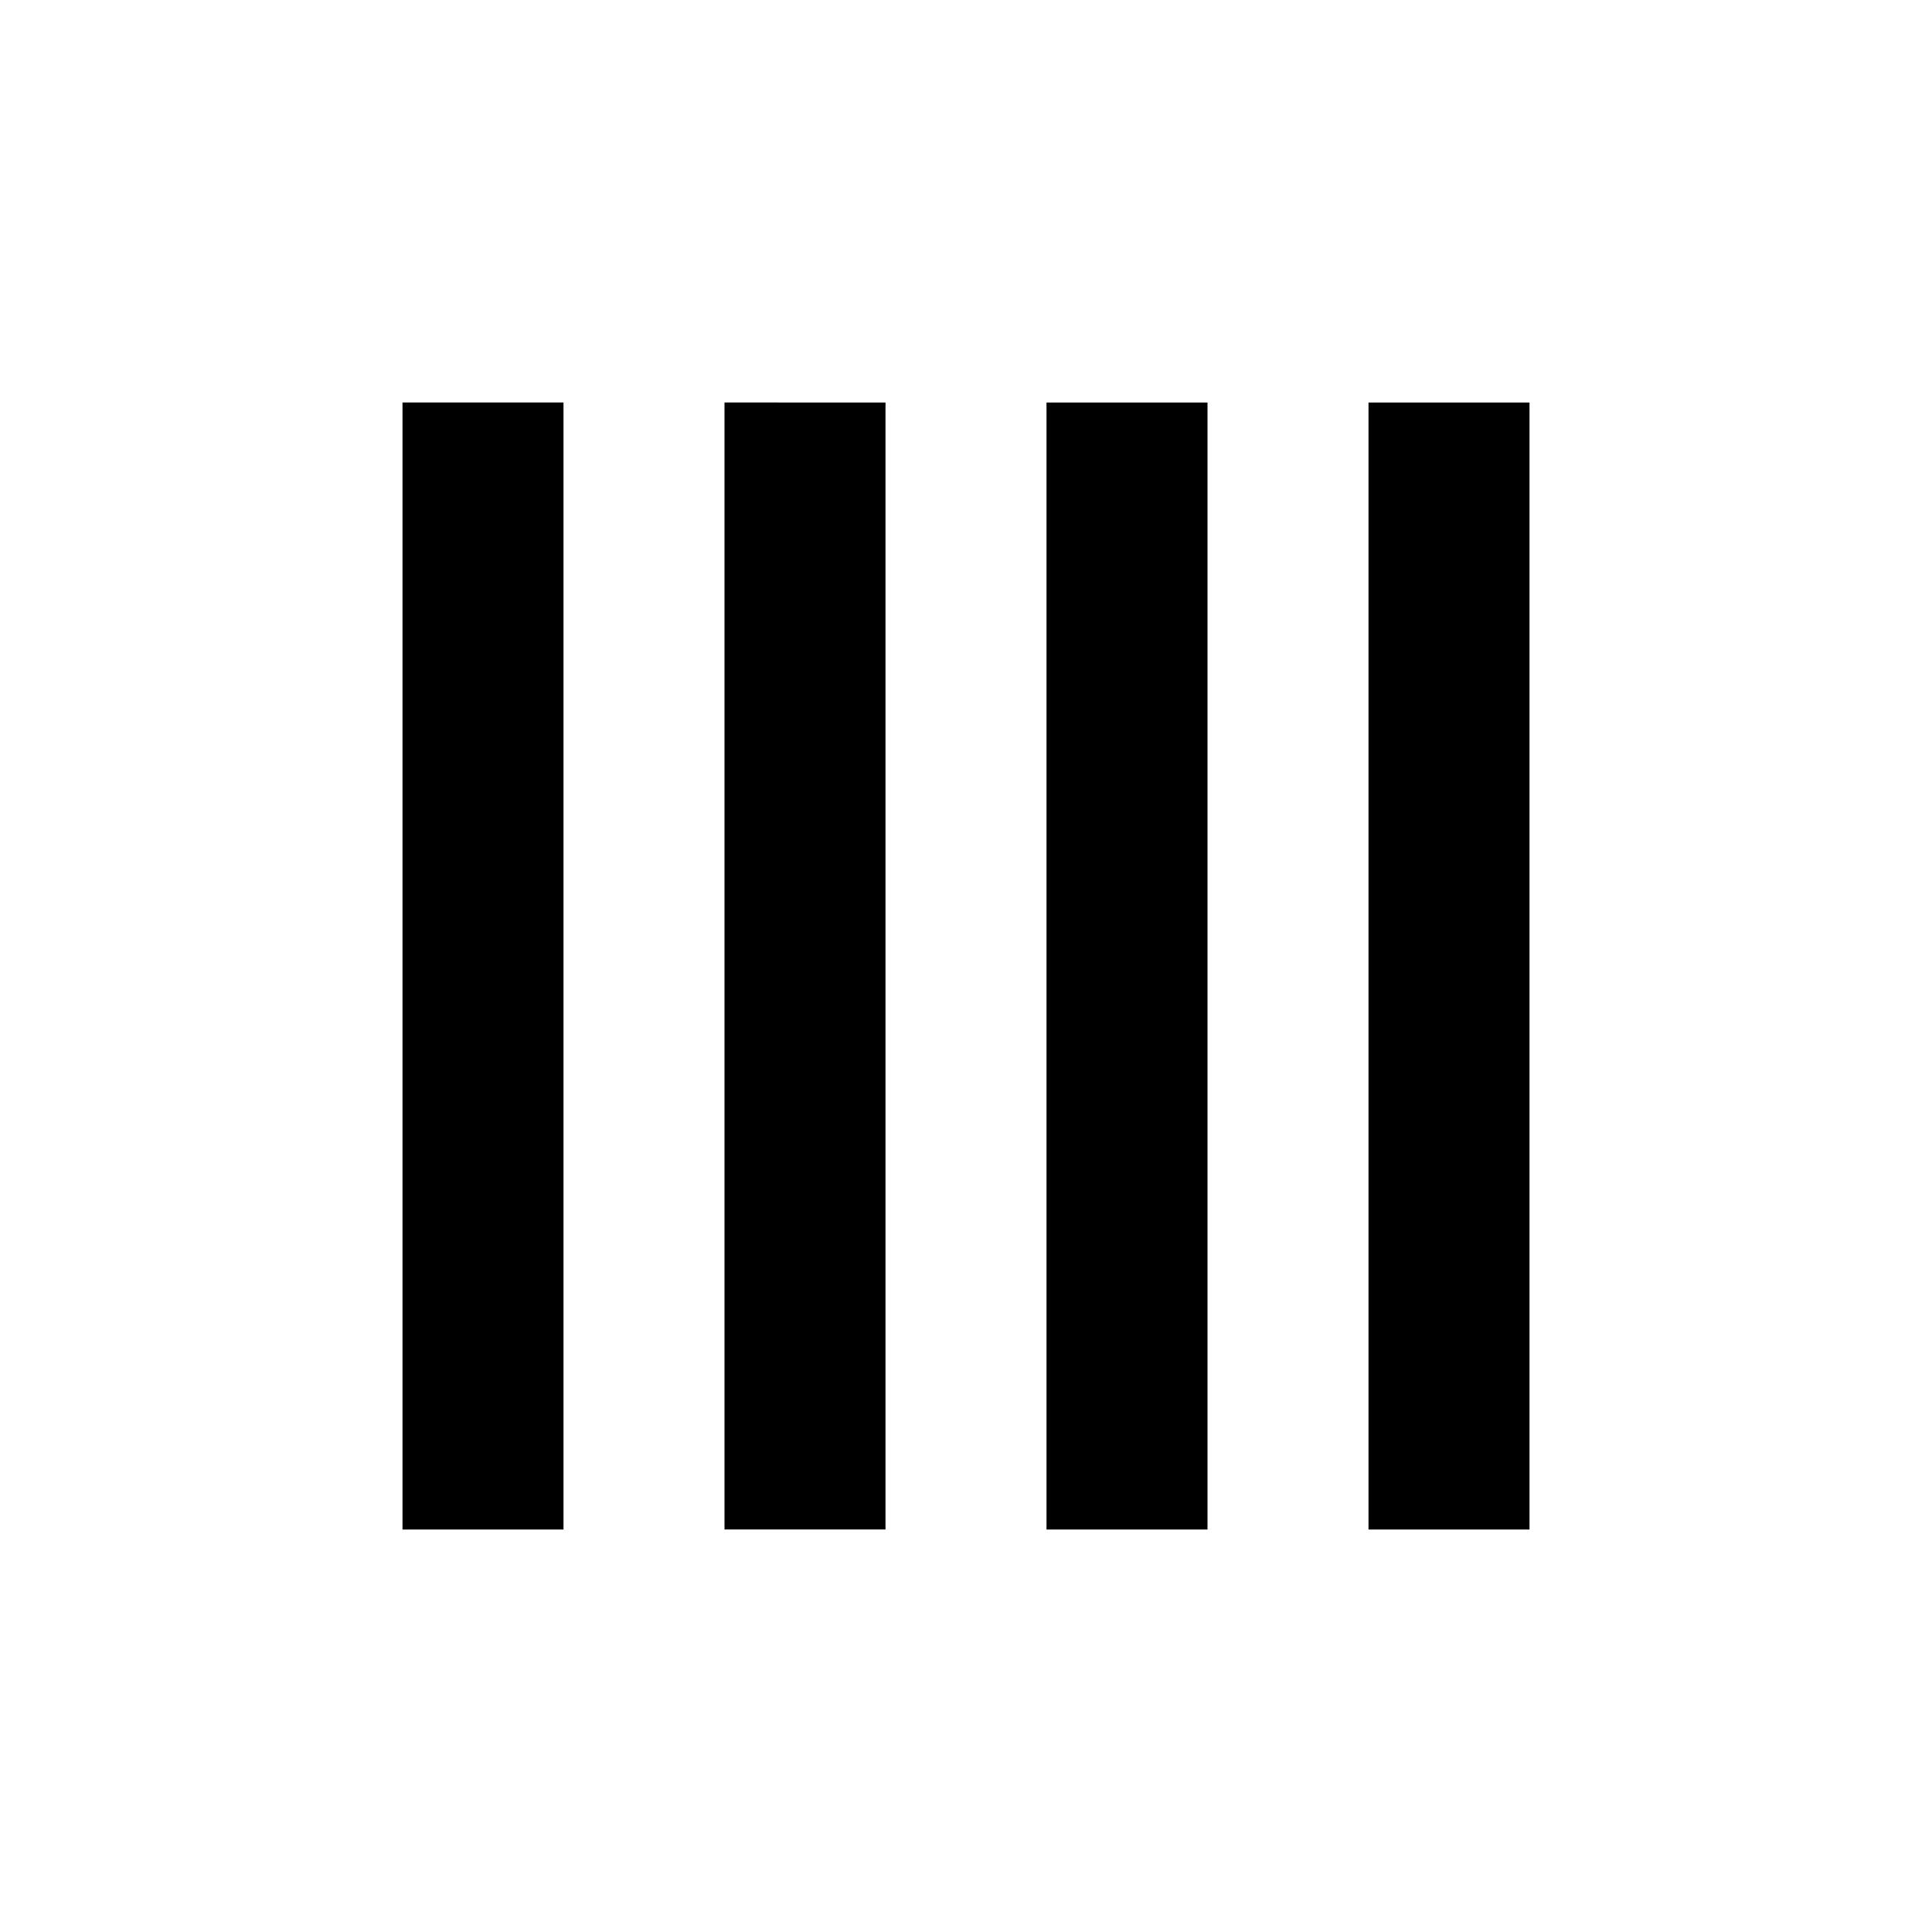 <svg xmlns="http://www.w3.org/2000/svg" xmlns:xlink="http://www.w3.org/1999/xlink" width="24" height="24" viewBox="0 0 24 24"><path fill="currentColor" d="M7 19H5V5h2zm4-14H9v14h2zm4 0h-2v14h2zm4 0h-2v14h2z"/></svg>